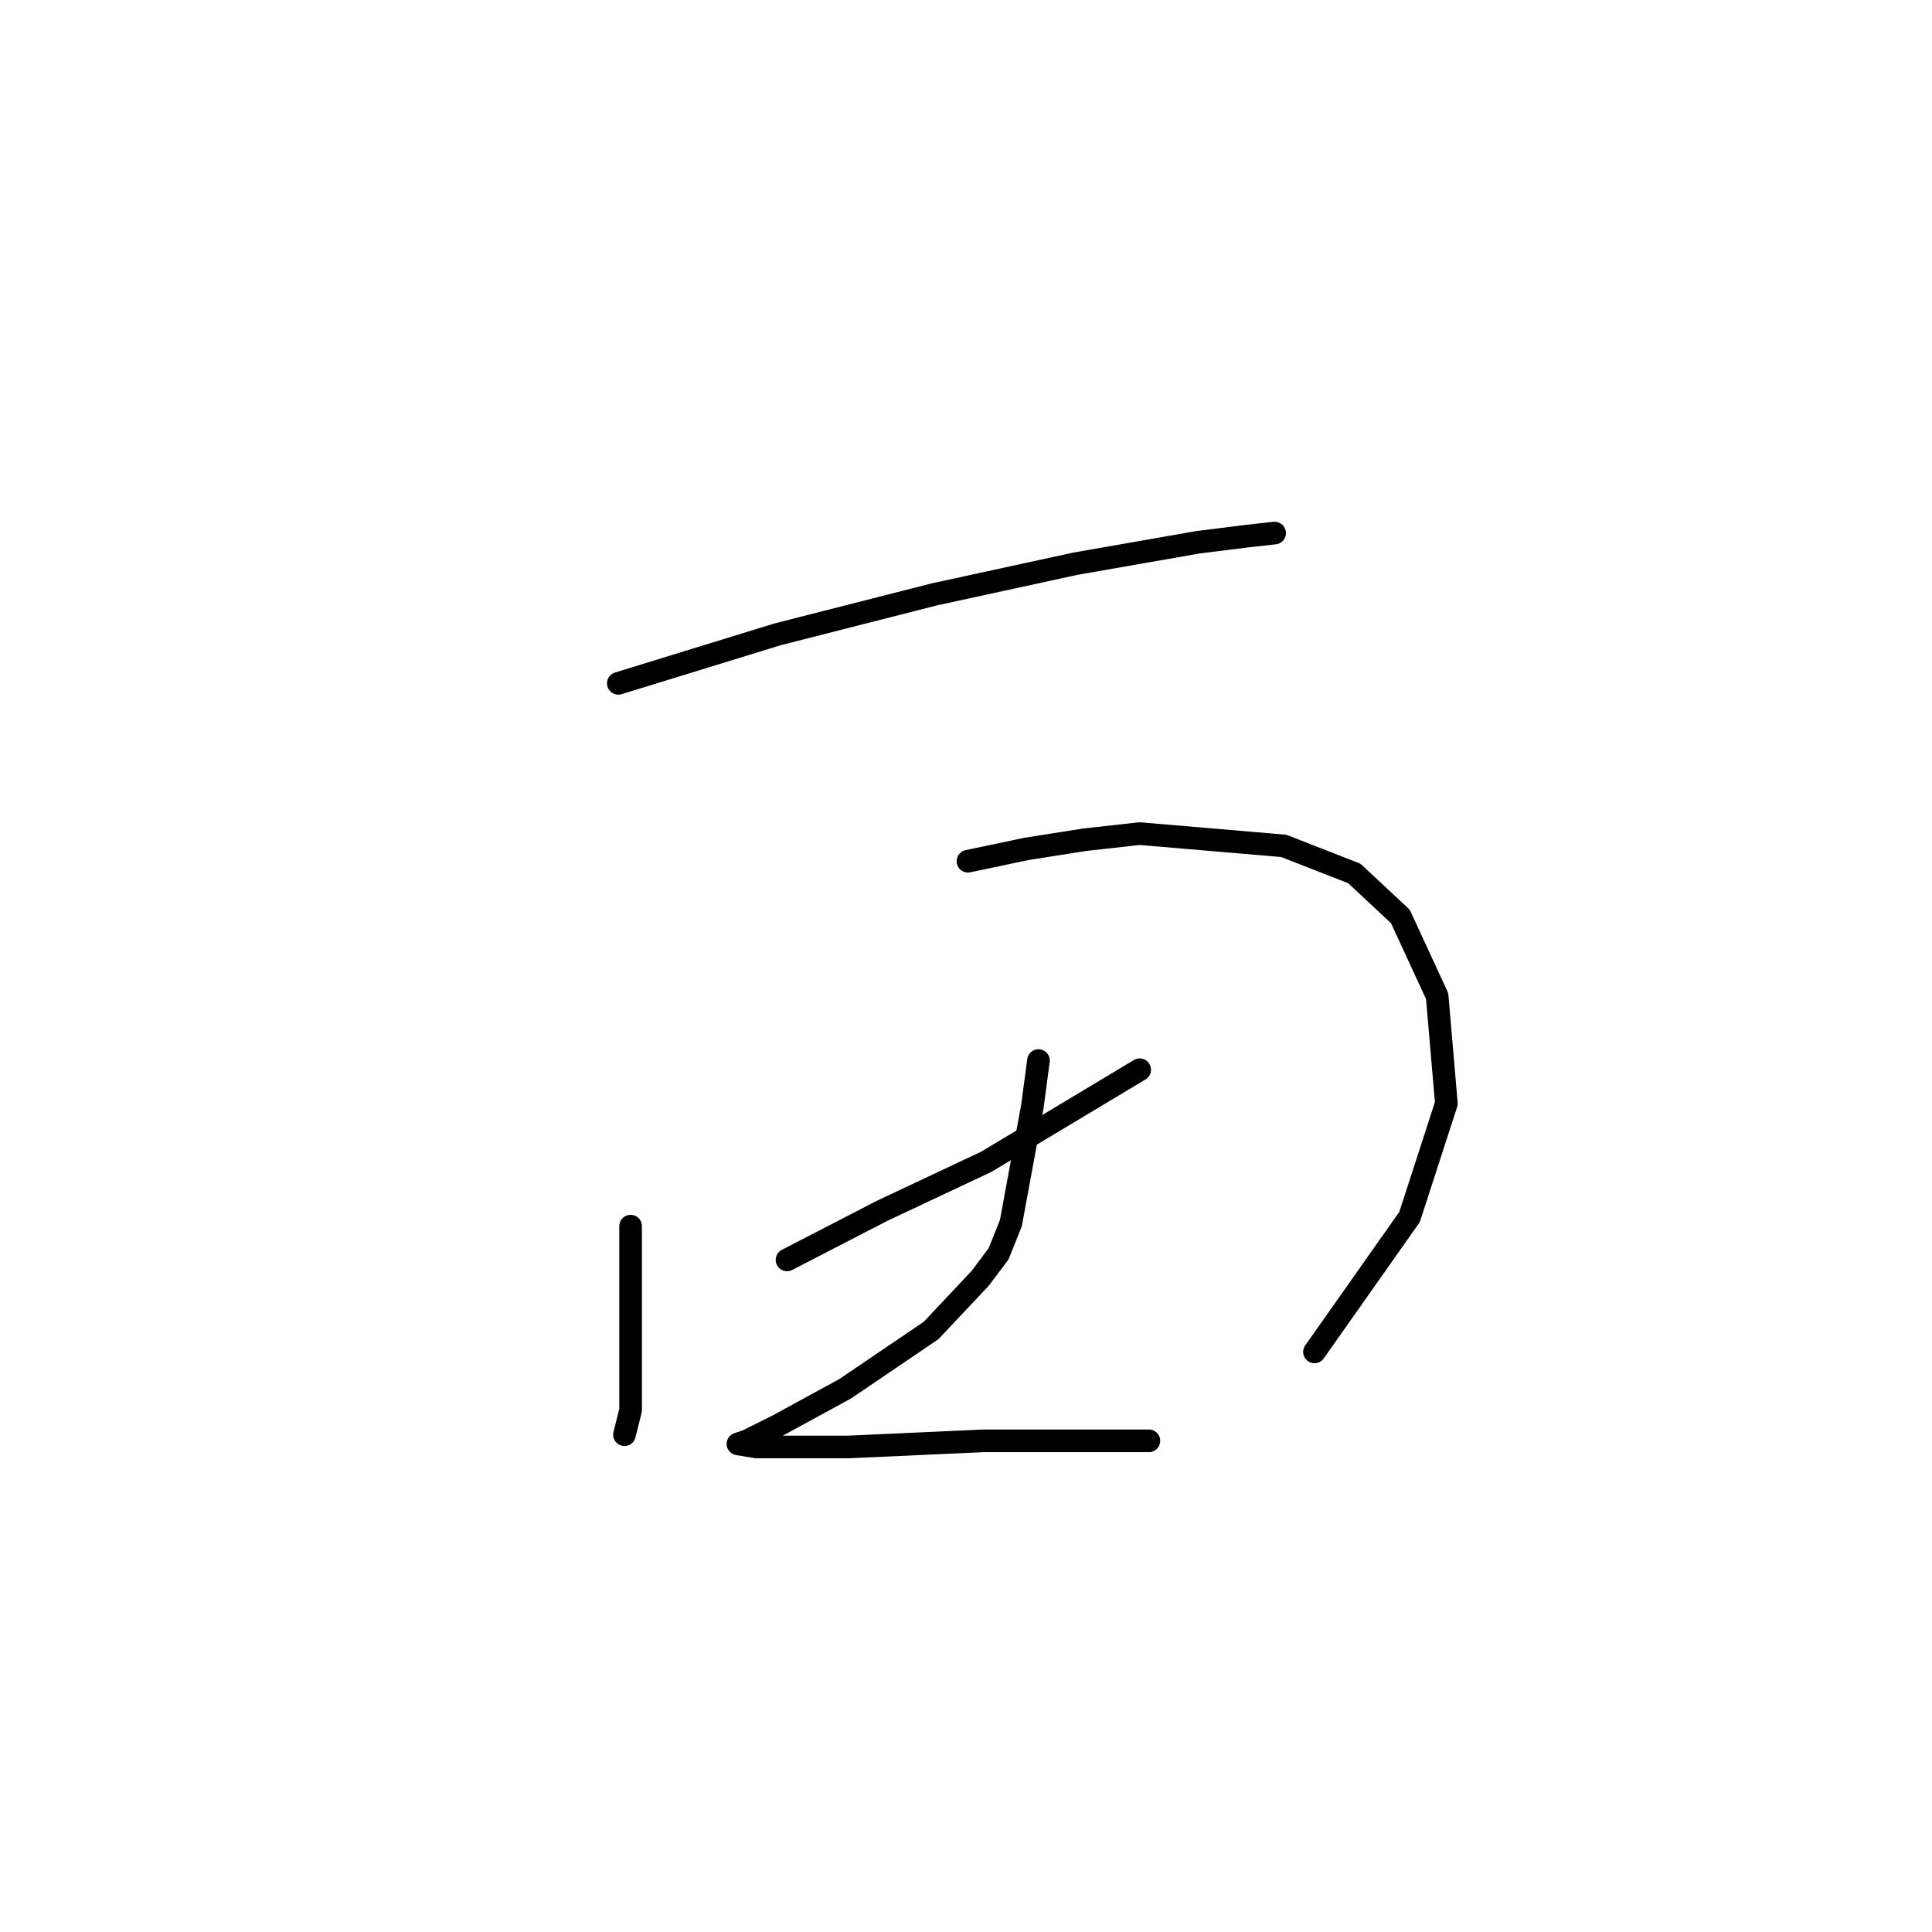 <?xml version="1.0" standalone="no"?>
    <svg width="256" height="256" xmlns="http://www.w3.org/2000/svg" version="1.1">
    <polyline stroke="black" stroke-width="3" stroke-linecap="round" fill="transparent" stroke-linejoin="round" points="81.932 90.546 103.063 84.044 123.788 78.762 142.481 74.698 158.735 71.853 165.237 71.041 168.894 70.634 168.894 70.634 " />
        <polyline stroke="black" stroke-width="3" stroke-linecap="round" fill="transparent" stroke-linejoin="round" points="83.558 162.473 83.558 166.943 83.558 171.413 83.558 175.883 83.558 183.604 83.558 186.855 82.745 190.106 82.745 190.106 " />
        <polyline stroke="black" stroke-width="3" stroke-linecap="round" fill="transparent" stroke-linejoin="round" points="128.258 114.116 135.979 112.49 143.7 111.271 151.014 110.458 170.114 112.084 179.46 115.741 185.555 121.43 190.432 131.996 191.651 146.218 186.775 161.254 174.177 179.134 174.177 179.134 " />
        <polyline stroke="black" stroke-width="3" stroke-linecap="round" fill="transparent" stroke-linejoin="round" points="104.282 166.943 116.88 160.441 130.696 153.939 151.014 141.748 151.014 141.748 " />
        <polyline stroke="black" stroke-width="3" stroke-linecap="round" fill="transparent" stroke-linejoin="round" points="137.604 140.529 136.792 146.625 133.947 162.067 132.322 166.13 129.883 169.381 123.382 176.289 112.003 184.01 103.063 188.887 99 190.919 97.78 191.325 100.219 191.731 112.41 191.731 130.29 190.919 140.042 190.919 152.234 190.919 152.234 190.919 " />
        </svg>